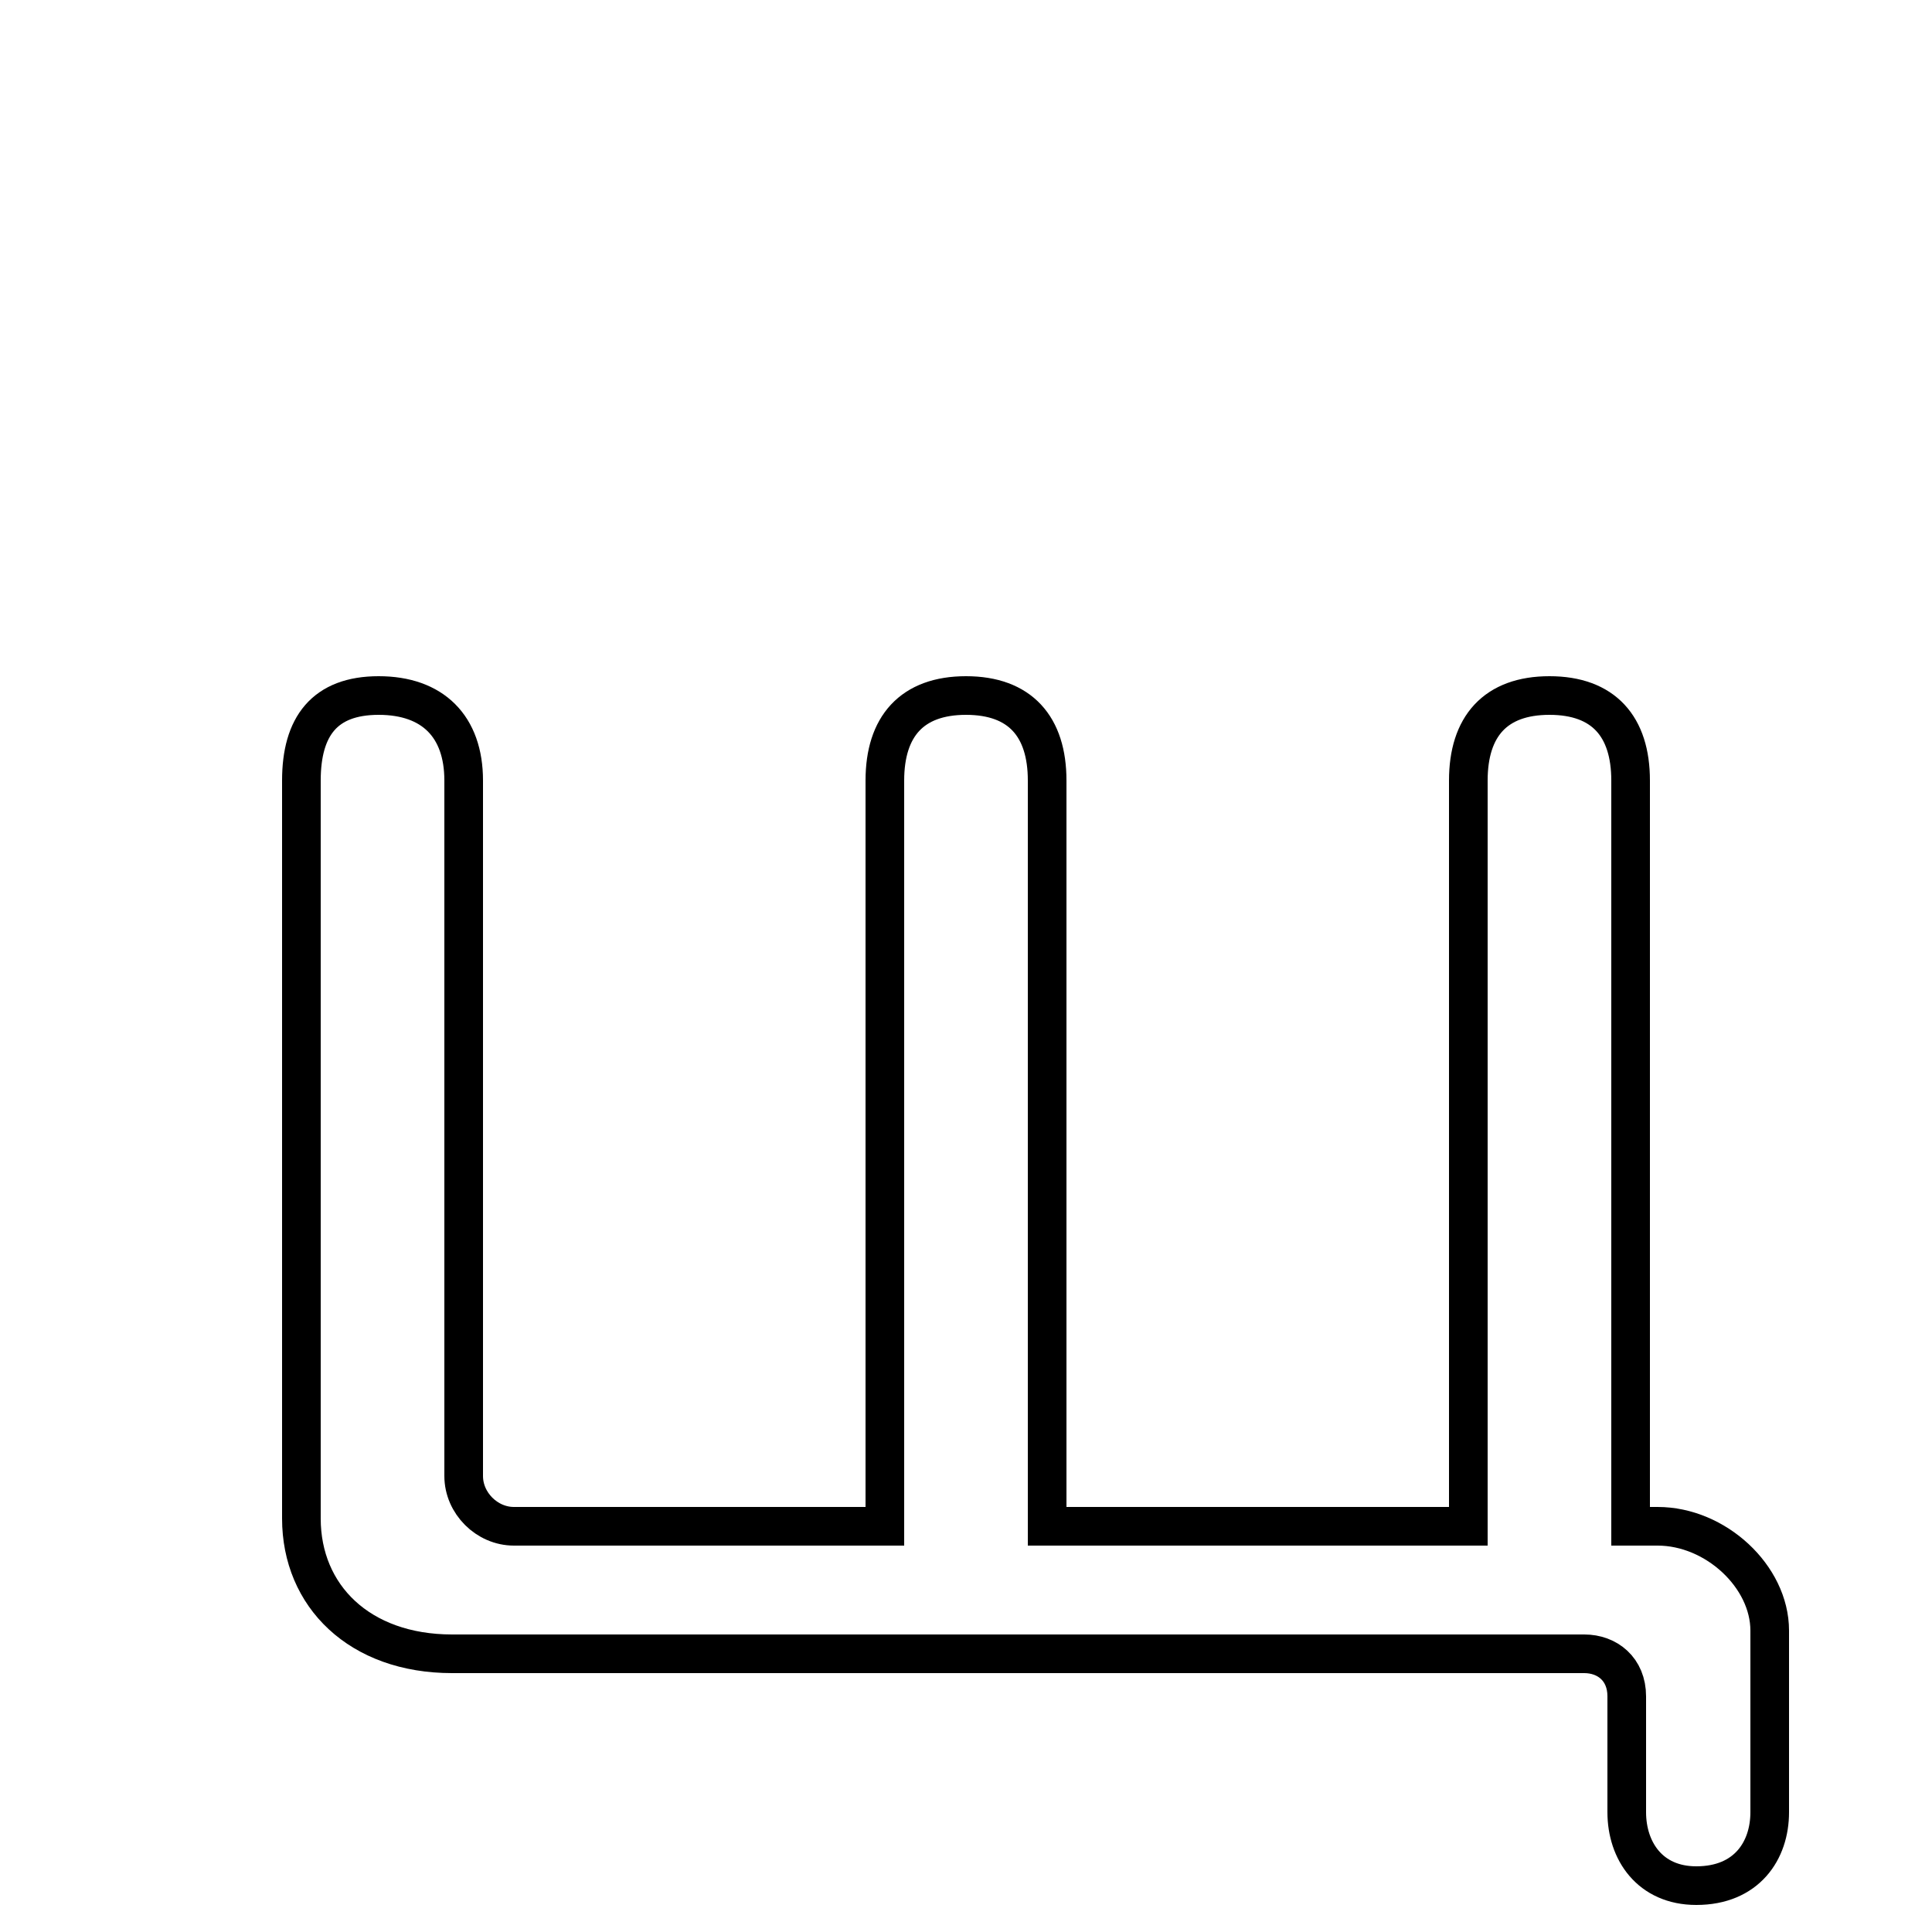 <svg xmlns="http://www.w3.org/2000/svg" viewBox="0 -44.0 50.0 50.0">
    <rect x="0" y="-44.0" width="50.0" height="50.0" fill="#808080" stroke="none"/>
    <g transform="scale(1, -1)">
        <!-- ボディの枠 -->
        <rect x="0" y="-6.0" width="50.0" height="50.0"
            stroke="white" fill="white"/>
        <!-- グリフ座標系の原点 -->
        <circle cx="0" cy="0" r="5" fill="white"/>
        <!-- グリフのアウトライン -->
        <g style="fill:none;stroke:#000000;stroke-width:1;">
<path d="M 27.1 4.5 L 27.1 23.8 C 27.1 25.2 26.4 26.0 25.0 26.0 C 23.6 26.0 22.9 25.2 22.9 23.8 L 22.9 4.5 L 13.3 4.5 C 12.6 4.5 12.0 5.1 12.0 5.8 L 12.0 23.8 C 12.0 25.2 11.2 26.0 9.8 26.0 C 8.4 26.0 7.8 25.2 7.8 23.8 L 7.8 4.7 C 7.8 2.7 9.3 1.2 11.7 1.2 L 41.0 1.2 C 41.6 1.2 42.1 0.8 42.1 0.1 L 42.1 -2.9 C 42.1 -3.9 42.7 -4.8 43.9 -4.8 C 45.2 -4.8 45.8 -3.9 45.8 -2.9 L 45.8 1.8 C 45.8 3.2 44.4 4.5 42.9 4.5 L 42.2 4.5 L 42.2 23.8 C 42.2 25.2 41.5 26.0 40.1 26.0 C 38.7 26.0 38.0 25.2 38.0 23.8 L 38.0 4.5 Z"/>
</g>
</g>
</svg>